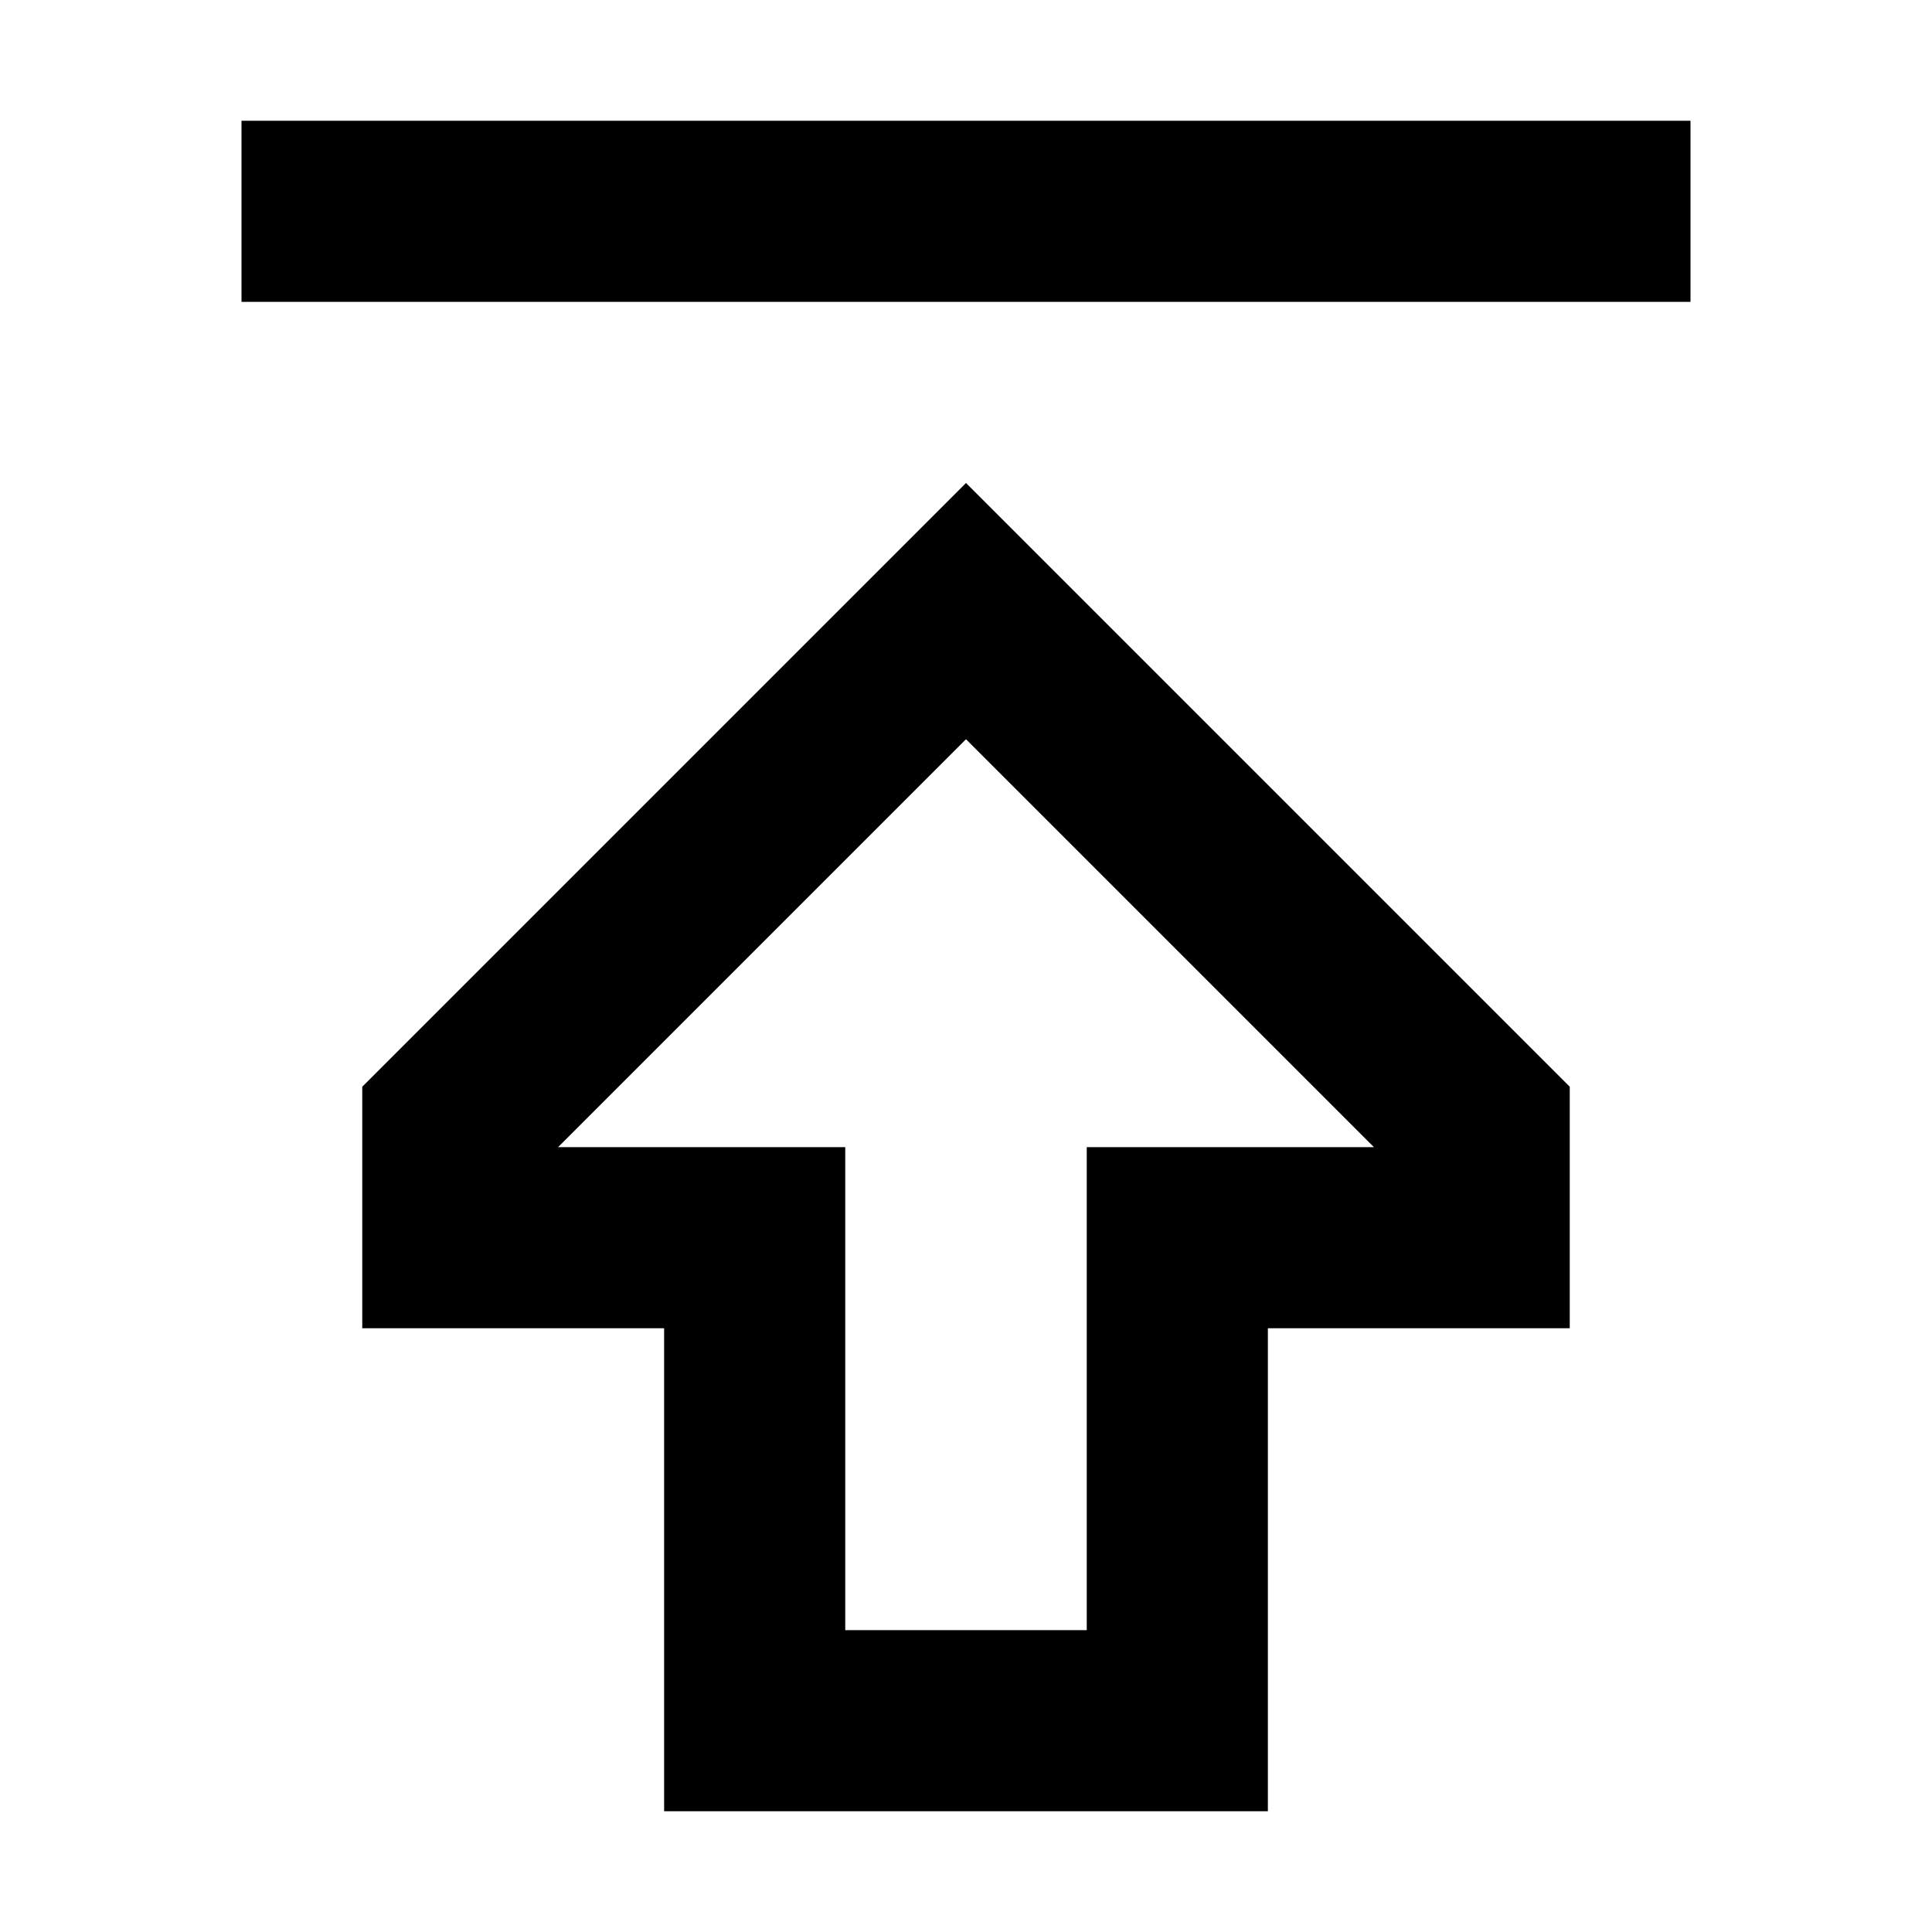 <svg xmlns="http://www.w3.org/2000/svg" width="24" height="24" viewBox="0 0 384 512">
    <path d="M224 352l0-48 48 0 28.1 0L192 195.9 83.9 304l28.1 0 48 0 0 48 0 80 64 0 0-80zm1.9-190.1L352 288l0 16 0 48-32 0-16 0-32 0 0 48 0 32 0 48-48 0-64 0-48 0 0-48 0-32 0-48-32 0-16 0-32 0 0-48 0-16L158.1 161.9 192 128l33.9 33.9zM24 80L0 80 0 32l24 0 336 0 24 0 0 48-24 0L24 80z"/>
</svg>